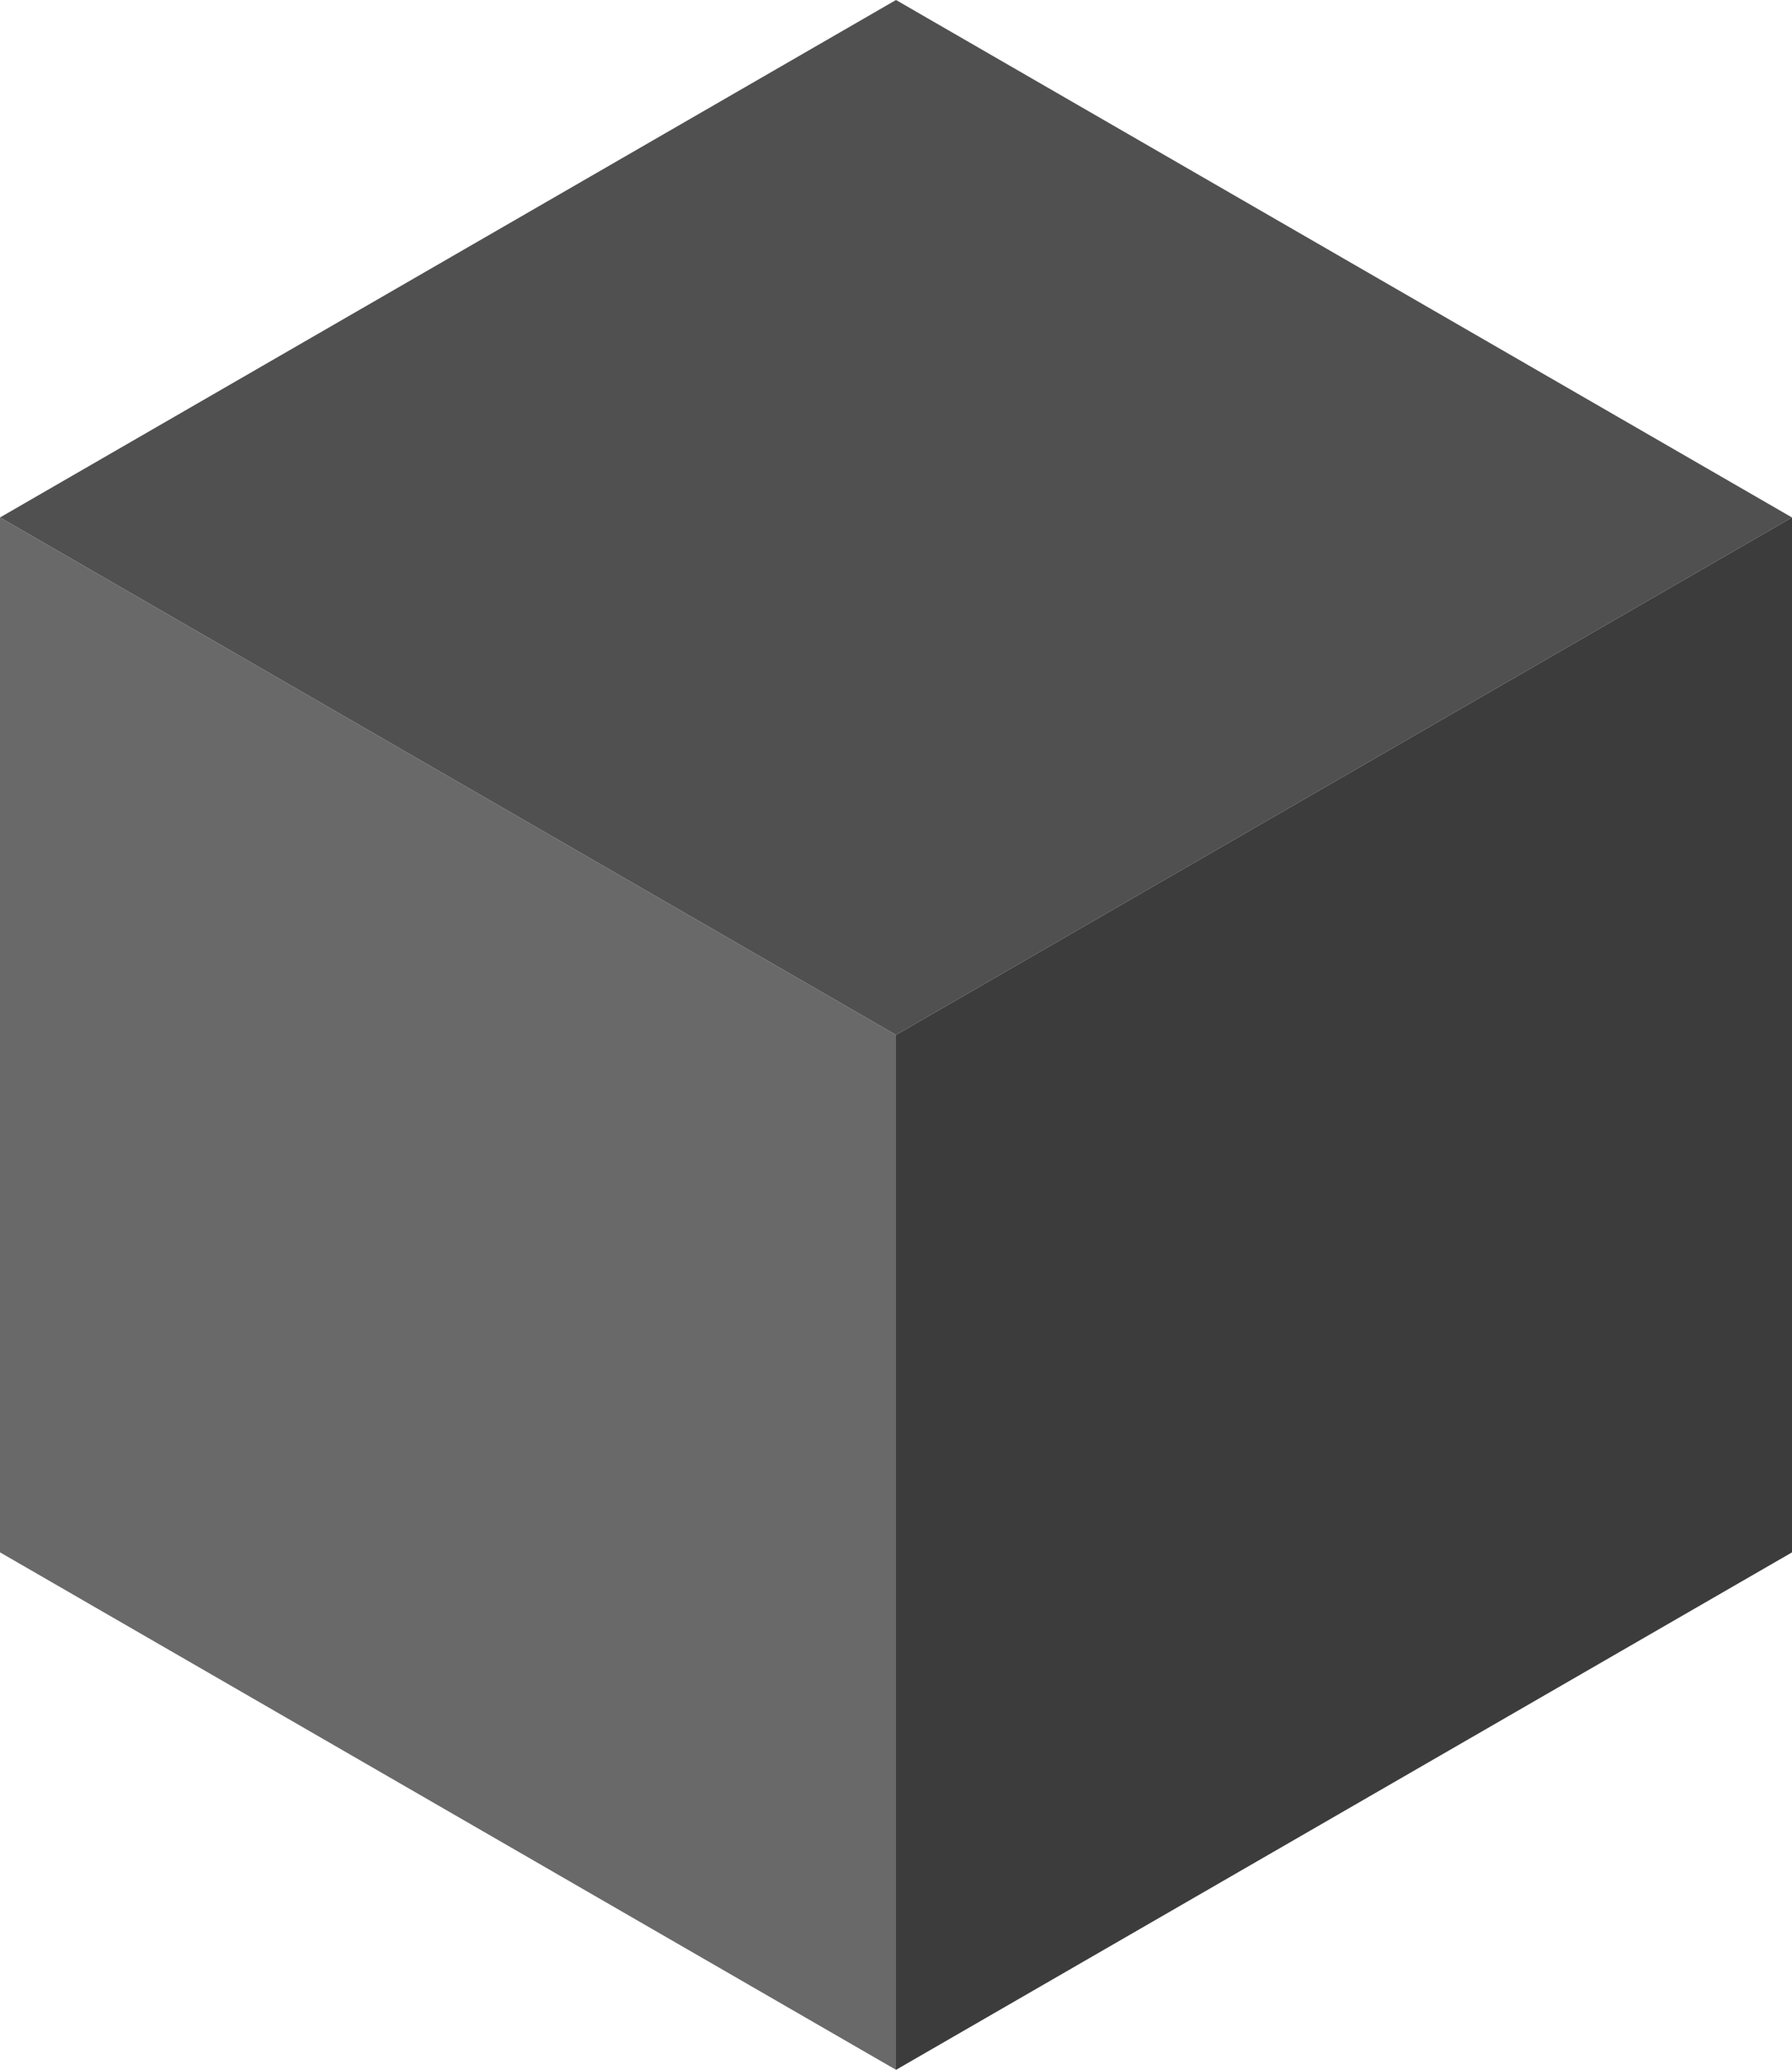 <svg xmlns="http://www.w3.org/2000/svg" viewBox="0 0 613.72 708.66" xmlns:v="https://vecta.io/nano"><path d="M0 177.17L306.86 0l306.86 177.17-306.86 177.17z" fill="#505050ff"/><path d="M306.86 354.33v354.33L0 531.49V177.16z" fill="#696969ff"/><path d="M613.72 177.17V531.5L306.86 708.67V354.34z" fill="#3c3c3cff"/></svg>